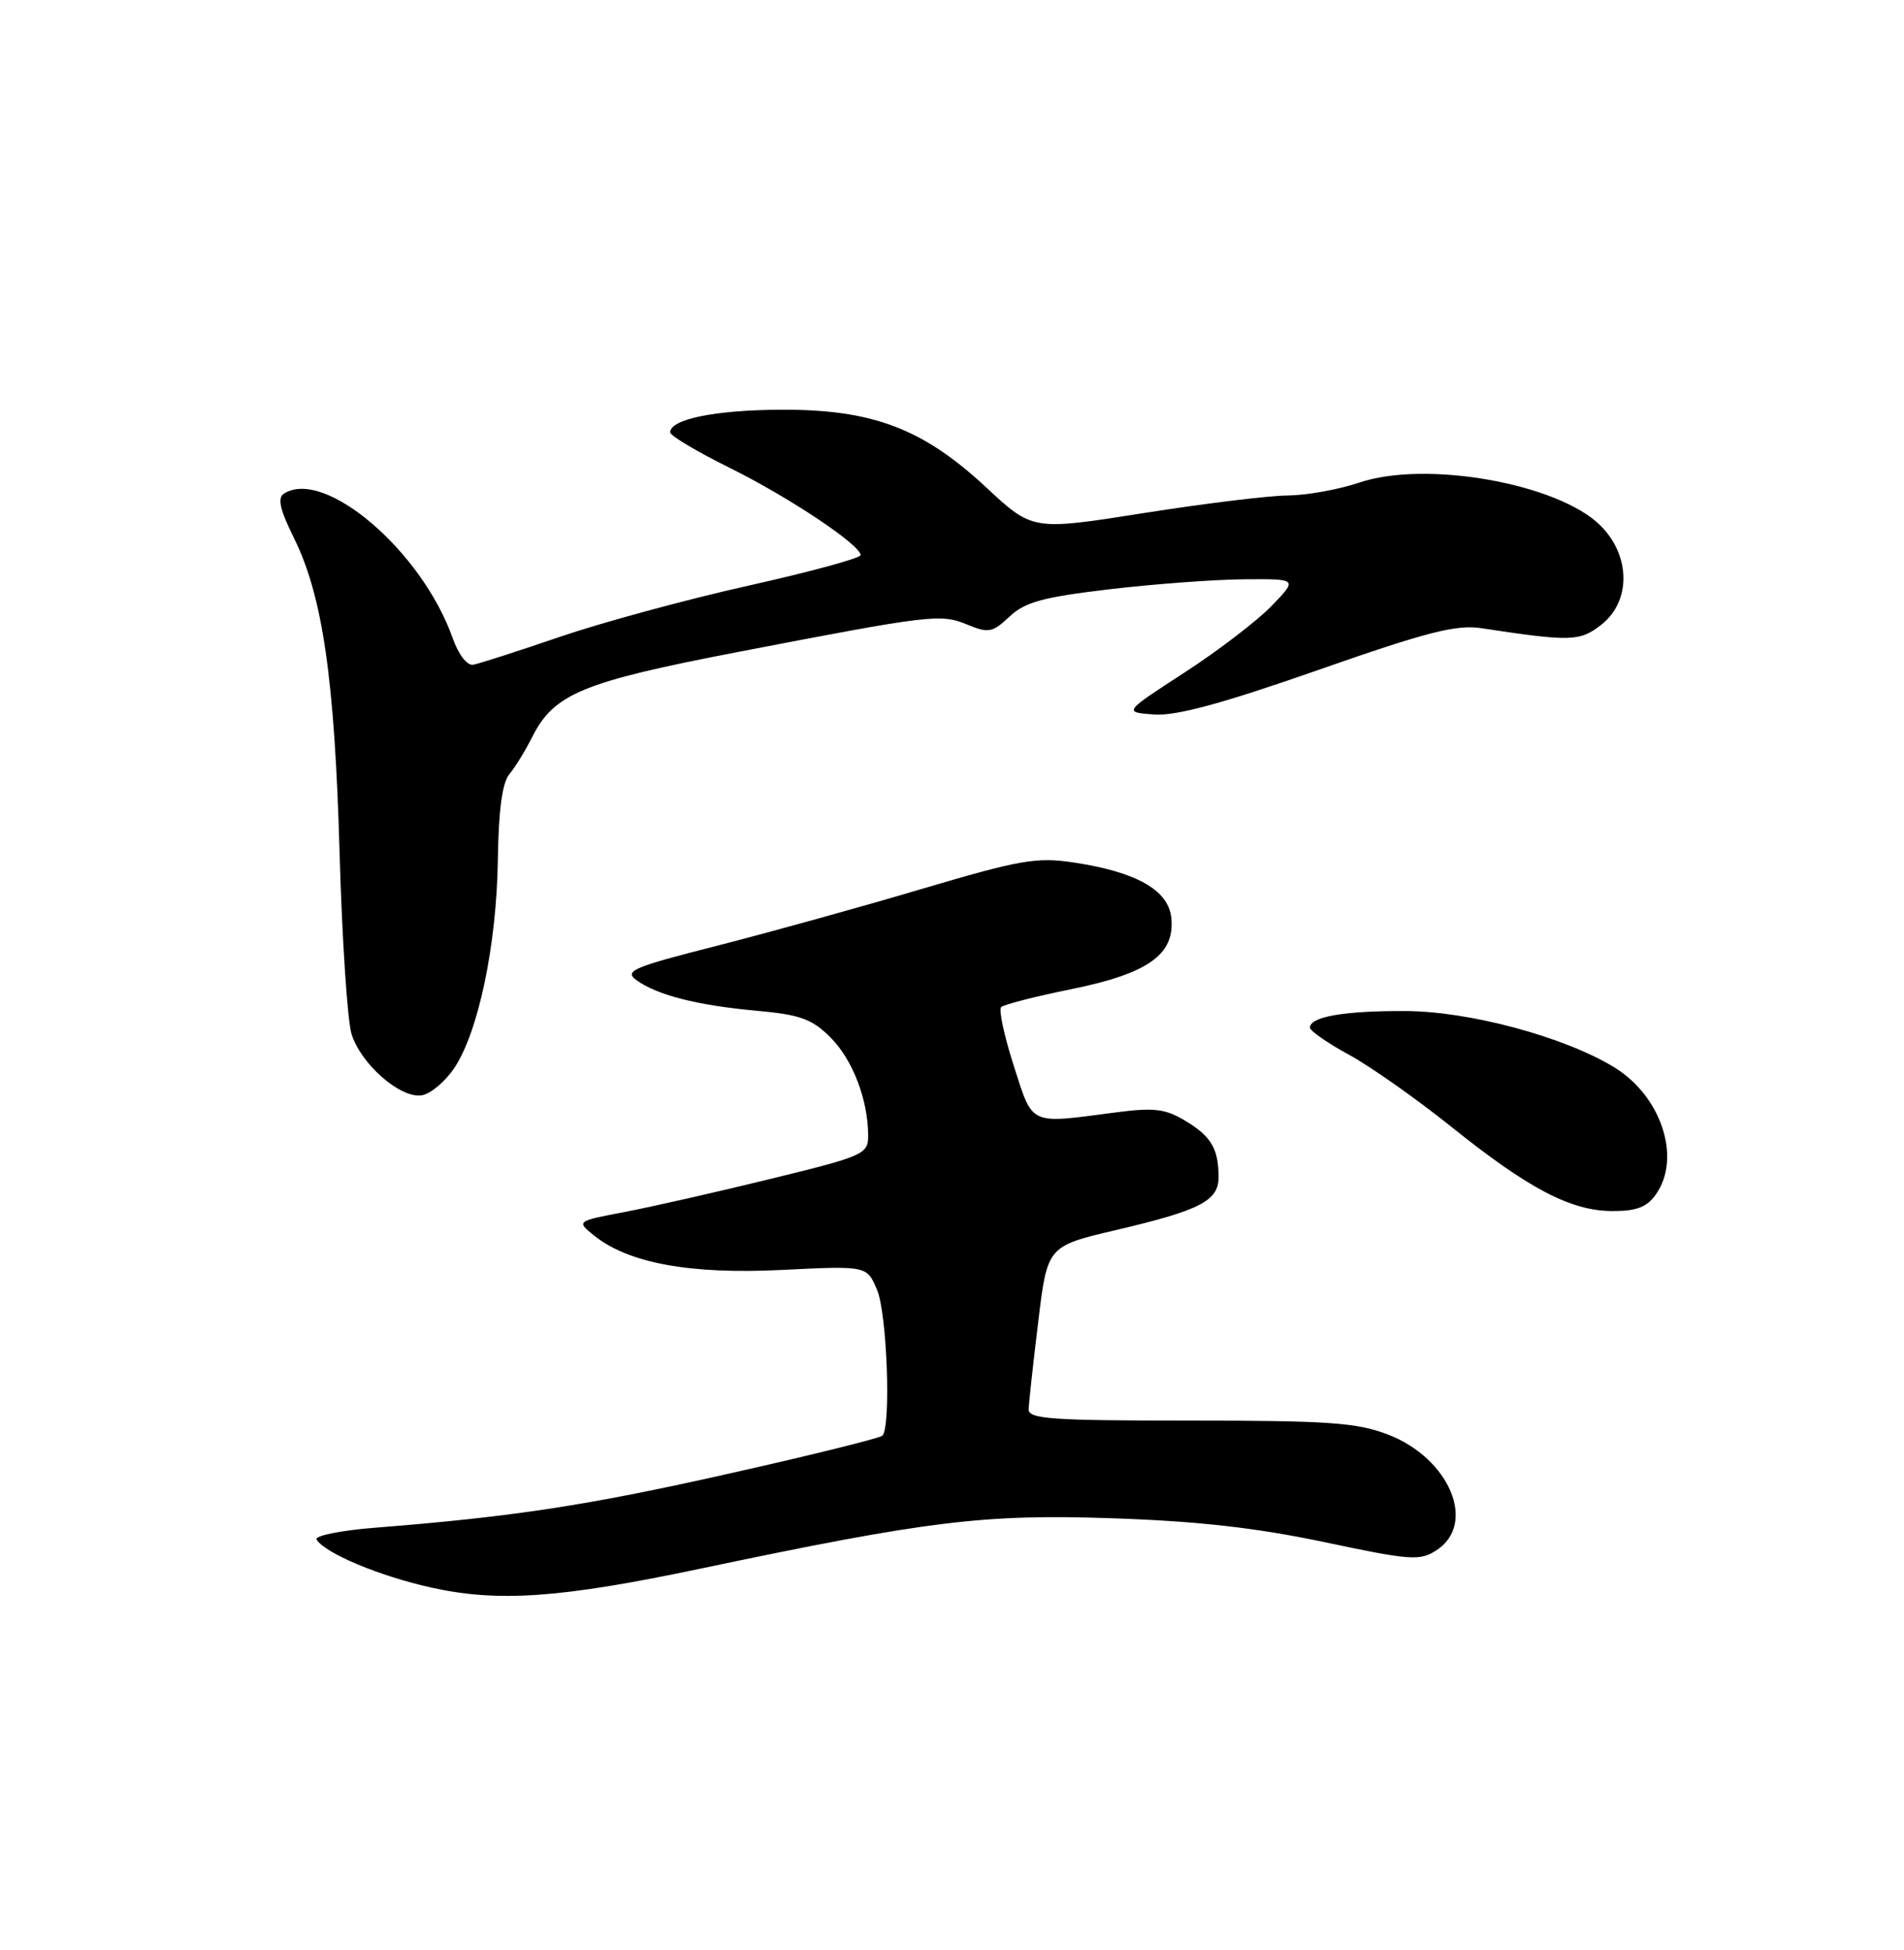 <?xml version="1.0" encoding="UTF-8" standalone="no"?>
<!DOCTYPE svg PUBLIC "-//W3C//DTD SVG 1.1//EN" "http://www.w3.org/Graphics/SVG/1.1/DTD/svg11.dtd" >
<svg xmlns="http://www.w3.org/2000/svg" xmlns:xlink="http://www.w3.org/1999/xlink" version="1.1" viewBox="0 0 250 256">
 <g >
 <path fill="currentColor"
d=" M 92.09 205.91 C 121.86 199.65 129.17 198.75 146.00 199.32 C 157.26 199.70 164.89 200.56 173.88 202.45 C 185.25 204.86 186.44 204.94 188.63 203.51 C 193.94 200.03 190.34 191.45 182.24 188.33 C 178.18 186.76 174.44 186.50 156.25 186.50 C 138.00 186.50 135.01 186.29 135.06 185.00 C 135.09 184.18 135.65 179.02 136.32 173.55 C 137.52 163.60 137.52 163.60 146.51 161.49 C 157.59 158.89 160.00 157.65 160.00 154.55 C 160.00 150.81 159.04 149.19 155.65 147.15 C 153.01 145.56 151.53 145.38 146.50 146.04 C 135.00 147.55 135.67 147.86 133.11 139.92 C 131.86 136.02 131.11 132.56 131.45 132.22 C 131.79 131.88 135.93 130.82 140.66 129.86 C 150.75 127.81 154.27 125.32 153.80 120.53 C 153.44 116.86 149.24 114.47 140.97 113.23 C 136.09 112.50 133.93 112.88 121.00 116.71 C 113.03 119.08 100.92 122.43 94.11 124.17 C 83.10 126.97 81.92 127.47 83.56 128.67 C 86.25 130.63 91.56 131.99 99.32 132.69 C 105.07 133.21 106.60 133.76 109.04 136.19 C 111.96 139.12 113.98 144.37 113.99 149.07 C 114.00 151.52 113.46 151.76 101.25 154.75 C 94.24 156.47 85.62 158.42 82.09 159.10 C 75.68 160.32 75.68 160.32 77.96 162.17 C 82.48 165.83 90.56 167.32 102.64 166.72 C 113.83 166.17 113.83 166.17 115.16 169.34 C 116.48 172.44 117.01 187.32 115.86 188.48 C 115.53 188.80 106.51 191.04 95.80 193.44 C 77.17 197.64 67.38 199.13 49.26 200.56 C 44.71 200.92 41.26 201.62 41.57 202.12 C 42.69 203.92 49.80 206.90 56.58 208.41 C 65.43 210.38 73.58 209.81 92.09 205.91 Z  M 217.44 156.78 C 220.81 151.97 218.12 143.87 211.91 140.09 C 205.34 136.10 192.90 132.75 184.50 132.73 C 176.45 132.70 172.00 133.48 172.00 134.91 C 172.00 135.33 174.30 136.93 177.11 138.46 C 179.92 139.99 185.94 144.23 190.49 147.87 C 200.69 156.06 206.25 158.97 211.69 158.99 C 214.90 159.00 216.25 158.48 217.44 156.78 Z  M 59.65 140.21 C 62.81 135.50 65.21 124.04 65.37 112.90 C 65.46 106.38 65.94 102.77 66.88 101.64 C 67.64 100.73 68.99 98.53 69.88 96.76 C 72.74 91.08 76.45 89.54 96.71 85.63 C 122.39 80.68 123.49 80.55 127.03 82.01 C 129.79 83.15 130.32 83.05 132.56 80.94 C 134.60 79.03 136.95 78.39 145.77 77.35 C 151.67 76.66 159.63 76.07 163.45 76.05 C 170.39 76.00 170.39 76.00 166.95 79.56 C 165.05 81.52 159.90 85.46 155.50 88.31 C 147.50 93.50 147.50 93.50 151.52 93.80 C 154.42 94.01 160.41 92.39 173.02 87.98 C 187.36 82.96 191.22 81.97 194.50 82.47 C 206.29 84.26 207.44 84.22 210.26 82.01 C 214.17 78.94 214.12 72.97 210.16 69.01 C 204.63 63.48 187.21 60.38 178.44 63.37 C 175.80 64.26 171.59 65.02 169.07 65.05 C 166.56 65.07 157.99 66.12 150.04 67.38 C 135.58 69.66 135.58 69.66 129.46 63.96 C 121.15 56.23 114.52 53.73 102.50 53.79 C 93.89 53.83 88.00 55.03 88.00 56.76 C 88.00 57.20 91.49 59.28 95.75 61.39 C 103.51 65.22 113.00 71.54 113.00 72.88 C 113.00 73.27 106.36 75.08 98.25 76.89 C 90.14 78.70 79.00 81.73 73.50 83.61 C 68.00 85.49 62.88 87.14 62.12 87.27 C 61.33 87.40 60.19 85.91 59.43 83.76 C 55.42 72.38 42.62 61.41 37.29 64.80 C 36.40 65.36 36.74 66.88 38.60 70.64 C 42.36 78.22 43.95 89.21 44.59 112.00 C 44.91 123.28 45.62 133.95 46.15 135.72 C 47.35 139.66 52.53 144.21 55.35 143.80 C 56.50 143.64 58.43 142.02 59.65 140.21 Z "/>
</g>
</svg>